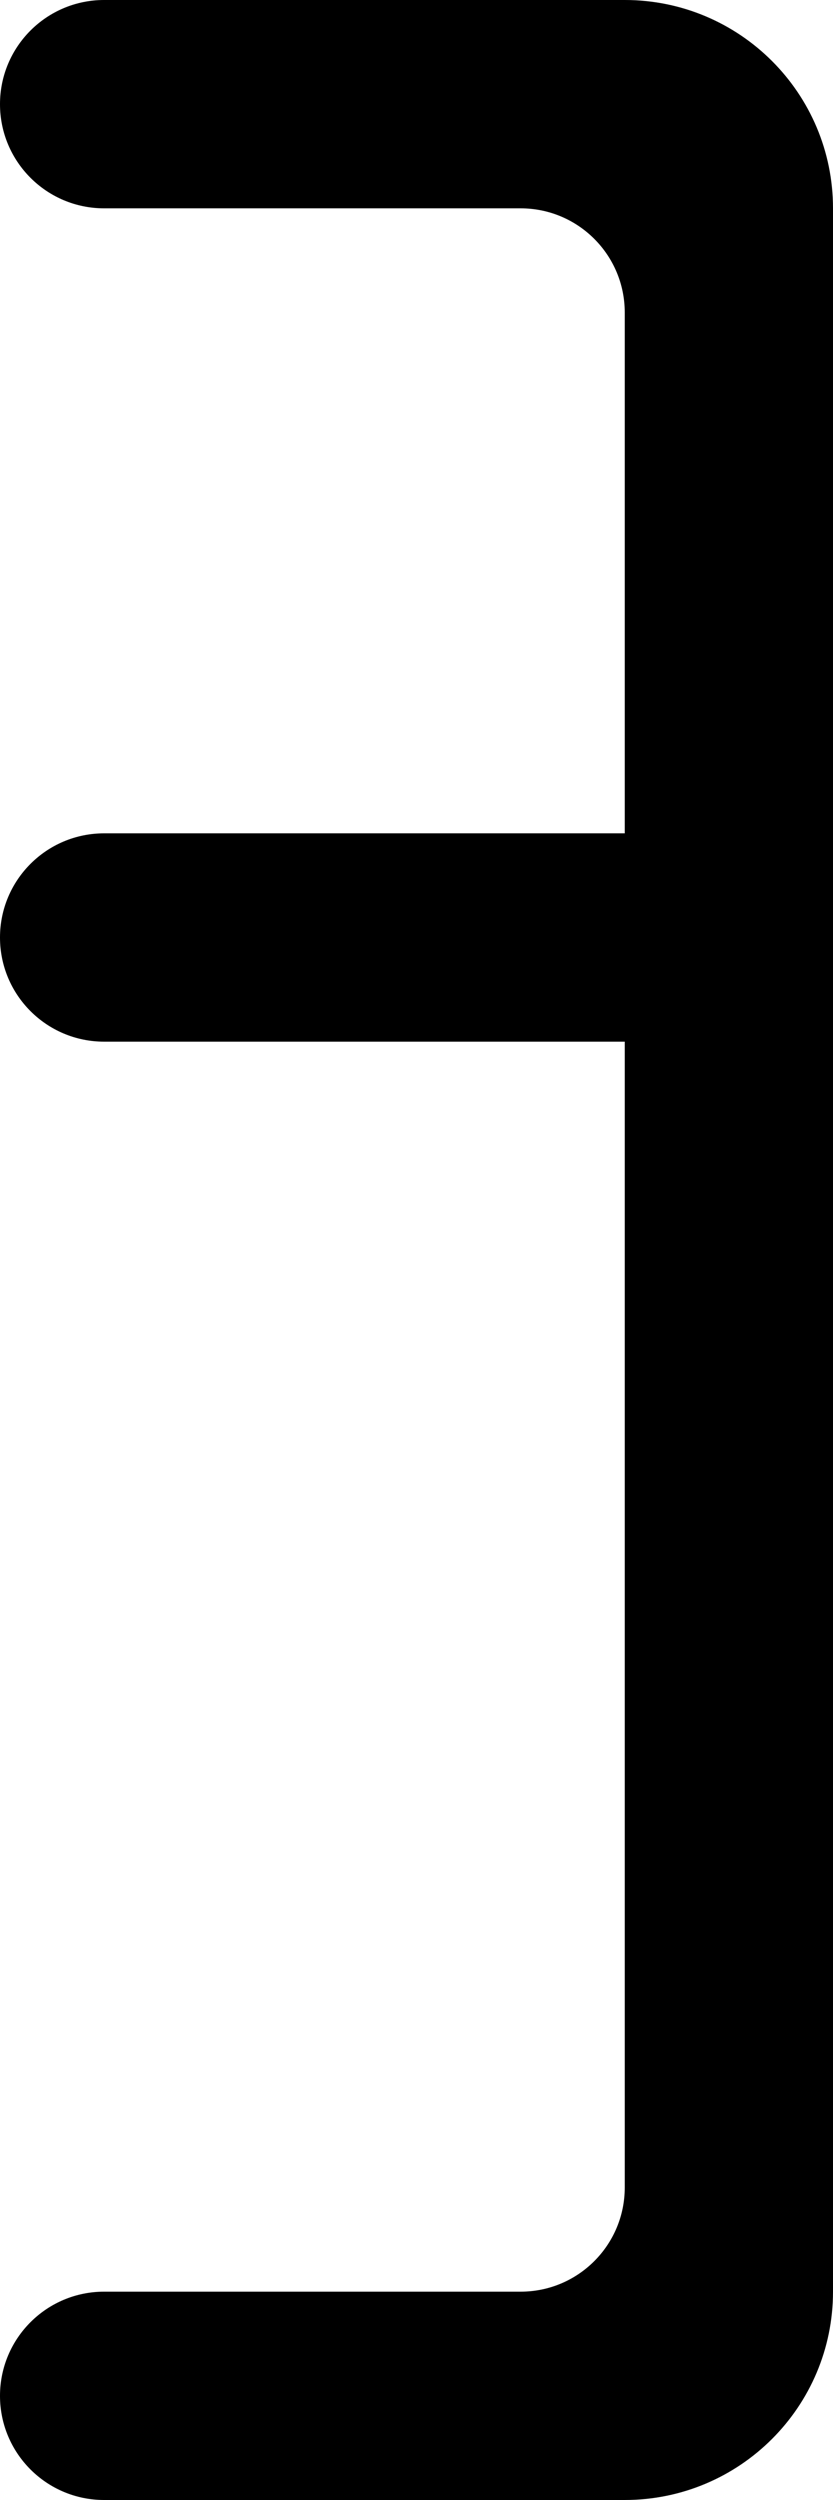 <?xml version="1.0" encoding="UTF-8"?>
<svg id="_图层_2" data-name="图层 2" xmlns="http://www.w3.org/2000/svg" viewBox="0 0 72 216">
  <defs>
    <style>
      .cls-1 {
        stroke-width: 0px;
      }
    </style>
  </defs>
  <g id="Digital_1" data-name="Digital 1">
    <path id="_3" data-name="3" class="cls-1" d="m0,9h0c0,4.97,4.03,9,9,9h36c4.97,0,9,4.03,9,9v45H9c-4.97,0-9,4.03-9,9h0c0,4.97,4.03,9,9,9h45v99c0,4.97-4.03,9-9,9H9c-4.97,0-9,4.03-9,9h0c0,4.97,4.03,9,9,9h45s0,0,0,0c9.94,0,18-8.06,18-18h0V18h0c0-9.94-8.06-18-18-18H9C4.03,0,0,4.03,0,9Z"/>
  </g>
</svg>